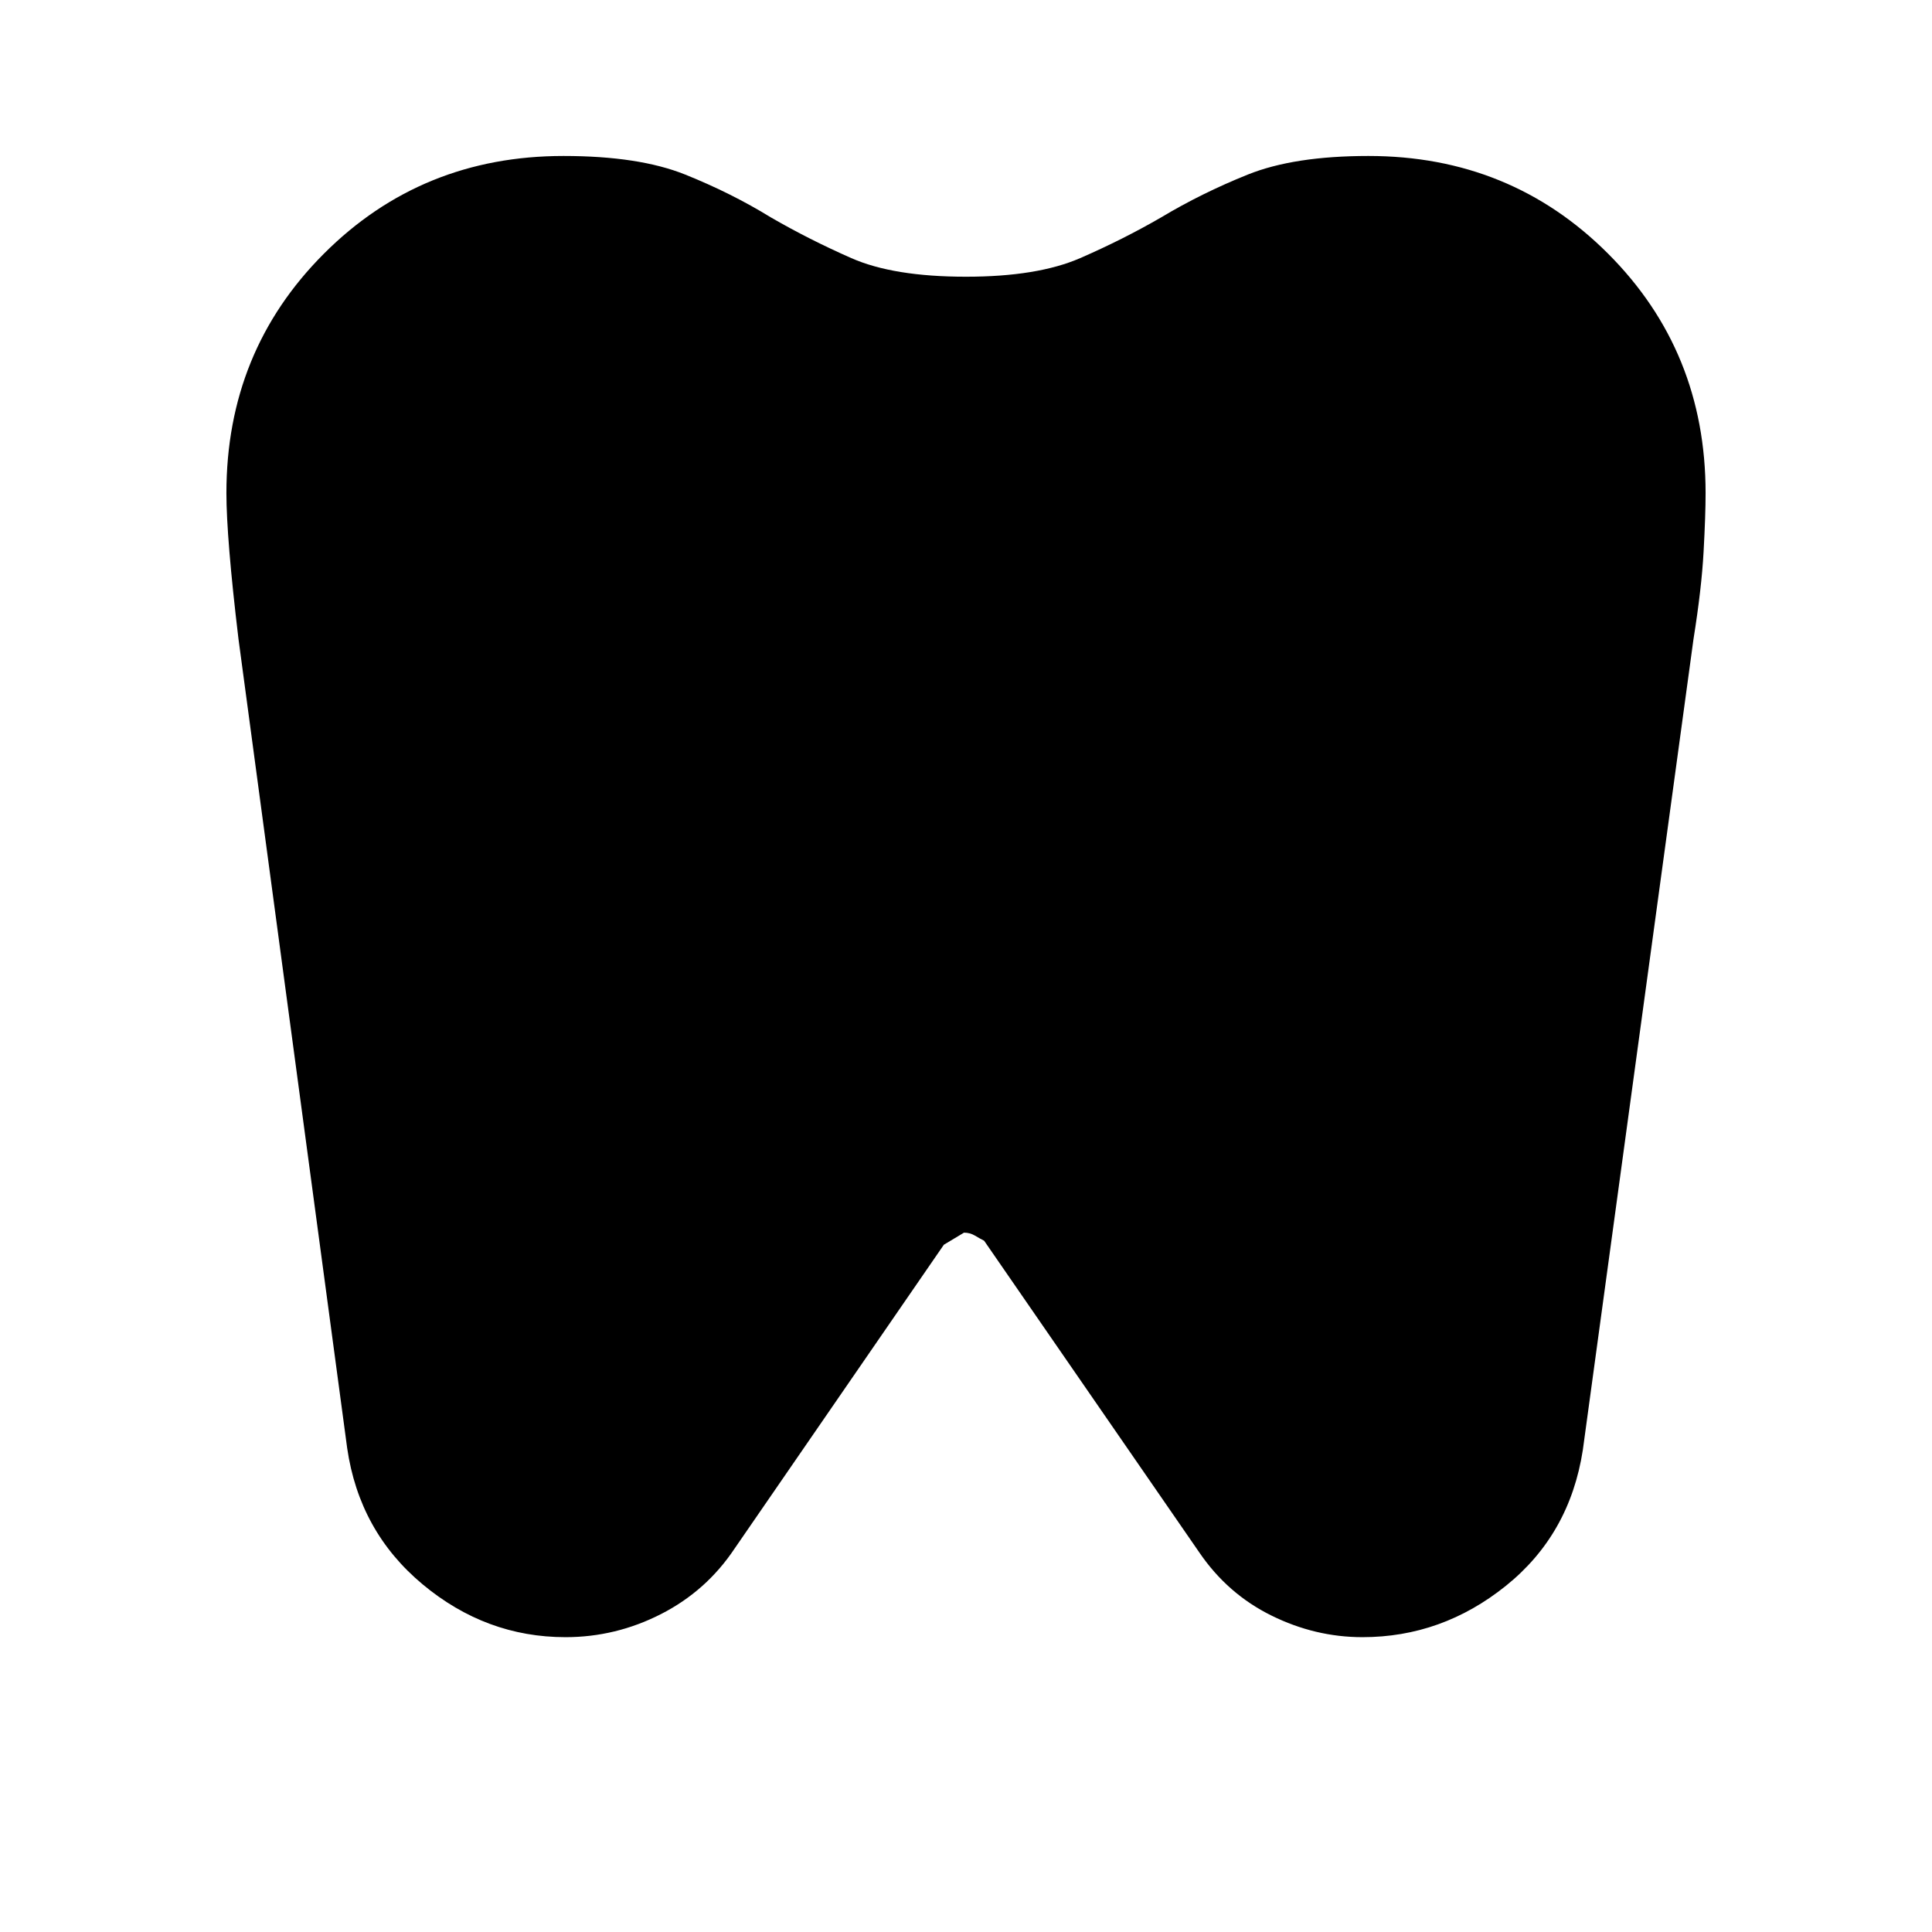 <svg xmlns="http://www.w3.org/2000/svg" height="24" viewBox="0 -960 960 960" width="24"><path d="M680-882.5q70.5 0 119 48.5t48.5 119q0 11-1 29.25t-5 43.25l-55 403q-6.5 42-38.25 67.5T677-146.5q-23.5 0-45.25-10.75T596-188.5l-107-155q-2-1-4.5-2.5t-5.5-1.5l-10 6-104 151q-14 21-36.5 32.5T281-146.5q-39.5 0-71-26.25t-37.5-67.75l-54-402q-3-25-4.5-43.25T112.5-715q0-70.5 48.5-119t119-48.5q37.5 0 60.5 9.25T383-852q19 11 40 20.25t57 9.25q35.5 0 56.75-9.25T577-852q20-12 43-21.25t60-9.25Z"/></svg>